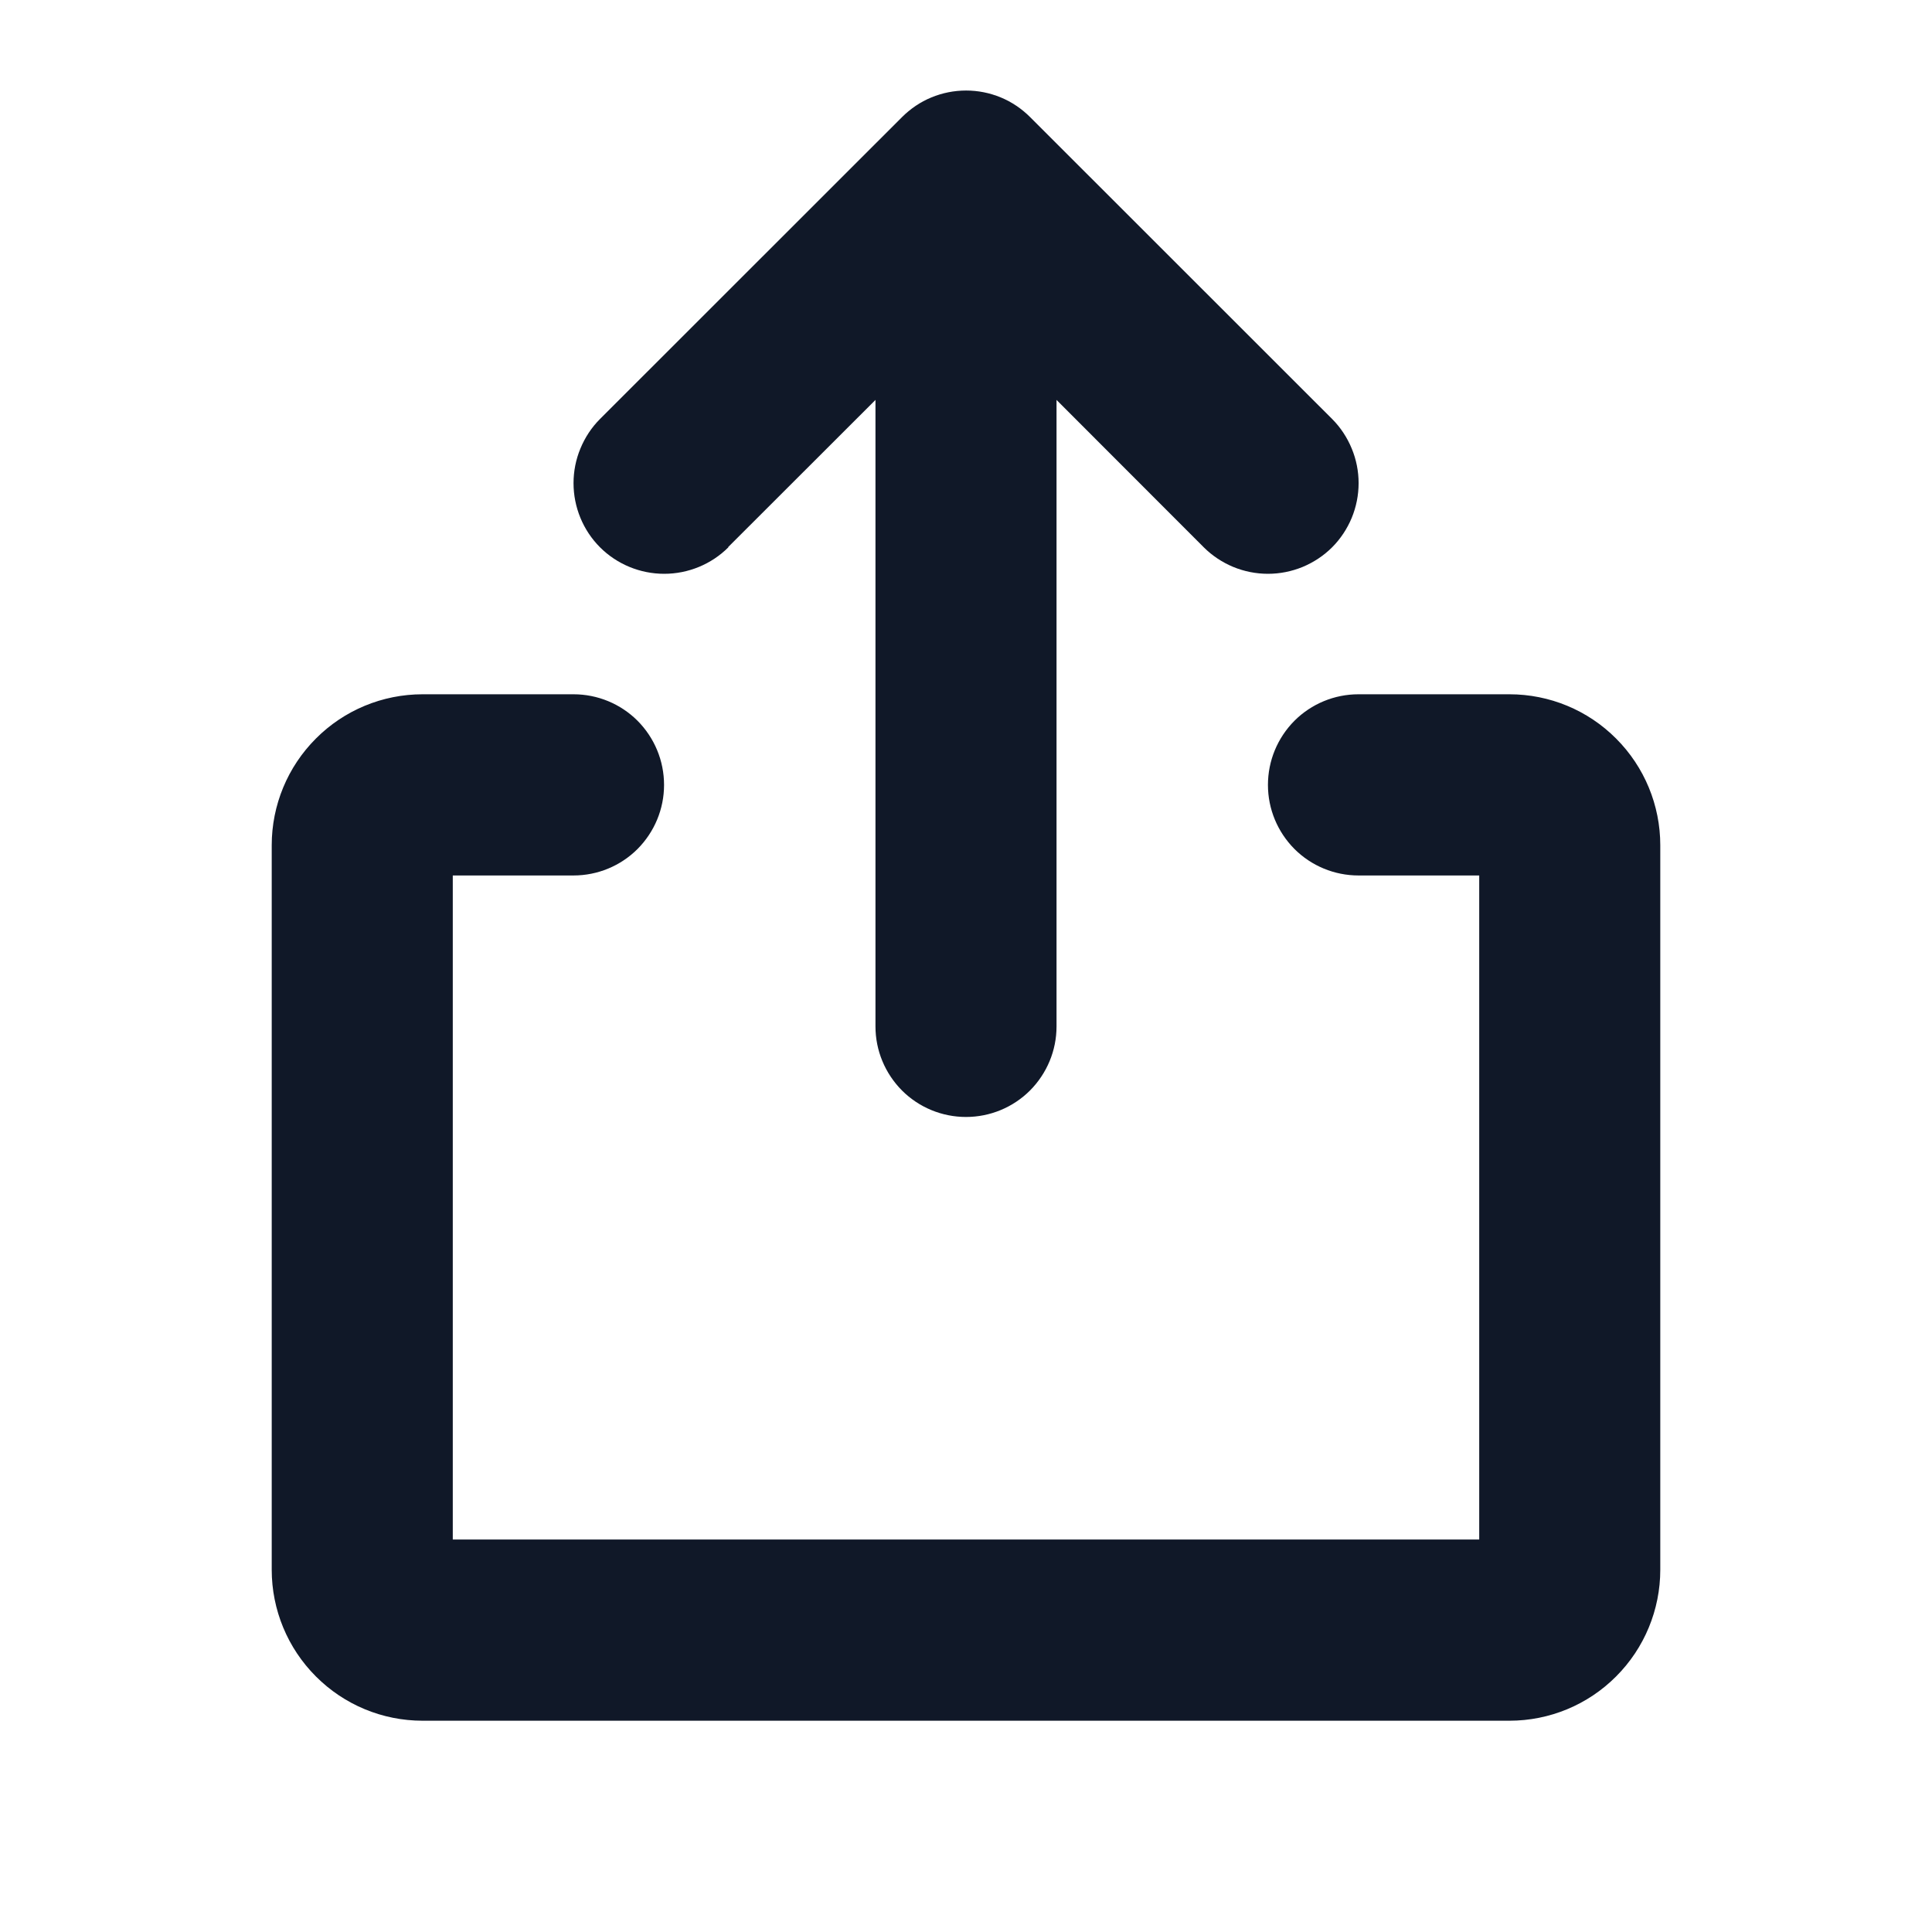 <svg width="14" height="14" viewBox="0 0 14 14" fill="none" xmlns="http://www.w3.org/2000/svg">
<path d="M12.031 6.125V11.375C12.031 11.665 11.916 11.943 11.711 12.148C11.506 12.354 11.228 12.469 10.938 12.469H3.062C2.772 12.469 2.494 12.354 2.289 12.148C2.084 11.943 1.969 11.665 1.969 11.375V6.125C1.969 5.835 2.084 5.557 2.289 5.352C2.494 5.146 2.772 5.031 3.062 5.031H4.156C4.33 5.031 4.497 5.1 4.62 5.223C4.743 5.347 4.812 5.513 4.812 5.688C4.812 5.862 4.743 6.028 4.62 6.152C4.497 6.275 4.33 6.344 4.156 6.344H3.281V11.156H10.719V6.344H9.844C9.67 6.344 9.503 6.275 9.38 6.152C9.257 6.028 9.188 5.862 9.188 5.688C9.188 5.513 9.257 5.347 9.38 5.223C9.503 5.1 9.67 5.031 9.844 5.031H10.938C11.228 5.031 11.506 5.146 11.711 5.352C11.916 5.557 12.031 5.835 12.031 6.125ZM5.277 3.964L6.344 2.898V7.438C6.344 7.612 6.413 7.778 6.536 7.902C6.659 8.025 6.826 8.094 7 8.094C7.174 8.094 7.341 8.025 7.464 7.902C7.587 7.778 7.656 7.612 7.656 7.438V2.898L8.723 3.966C8.784 4.027 8.857 4.075 8.936 4.108C9.016 4.141 9.102 4.158 9.188 4.158C9.274 4.158 9.36 4.141 9.44 4.108C9.519 4.075 9.592 4.027 9.653 3.966C9.714 3.905 9.762 3.832 9.795 3.753C9.828 3.673 9.845 3.587 9.845 3.501C9.845 3.415 9.828 3.329 9.795 3.25C9.762 3.17 9.714 3.097 9.653 3.036L7.465 0.849C7.404 0.788 7.332 0.739 7.252 0.706C7.172 0.673 7.087 0.656 7.001 0.656C6.914 0.656 6.829 0.673 6.749 0.706C6.669 0.739 6.597 0.788 6.536 0.849L4.348 3.036C4.287 3.097 4.239 3.17 4.206 3.25C4.173 3.329 4.156 3.415 4.156 3.501C4.156 3.675 4.225 3.843 4.348 3.966C4.471 4.089 4.639 4.158 4.813 4.158C4.987 4.158 5.155 4.089 5.278 3.966L5.277 3.964Z" fill="#101828"/>
</svg>
